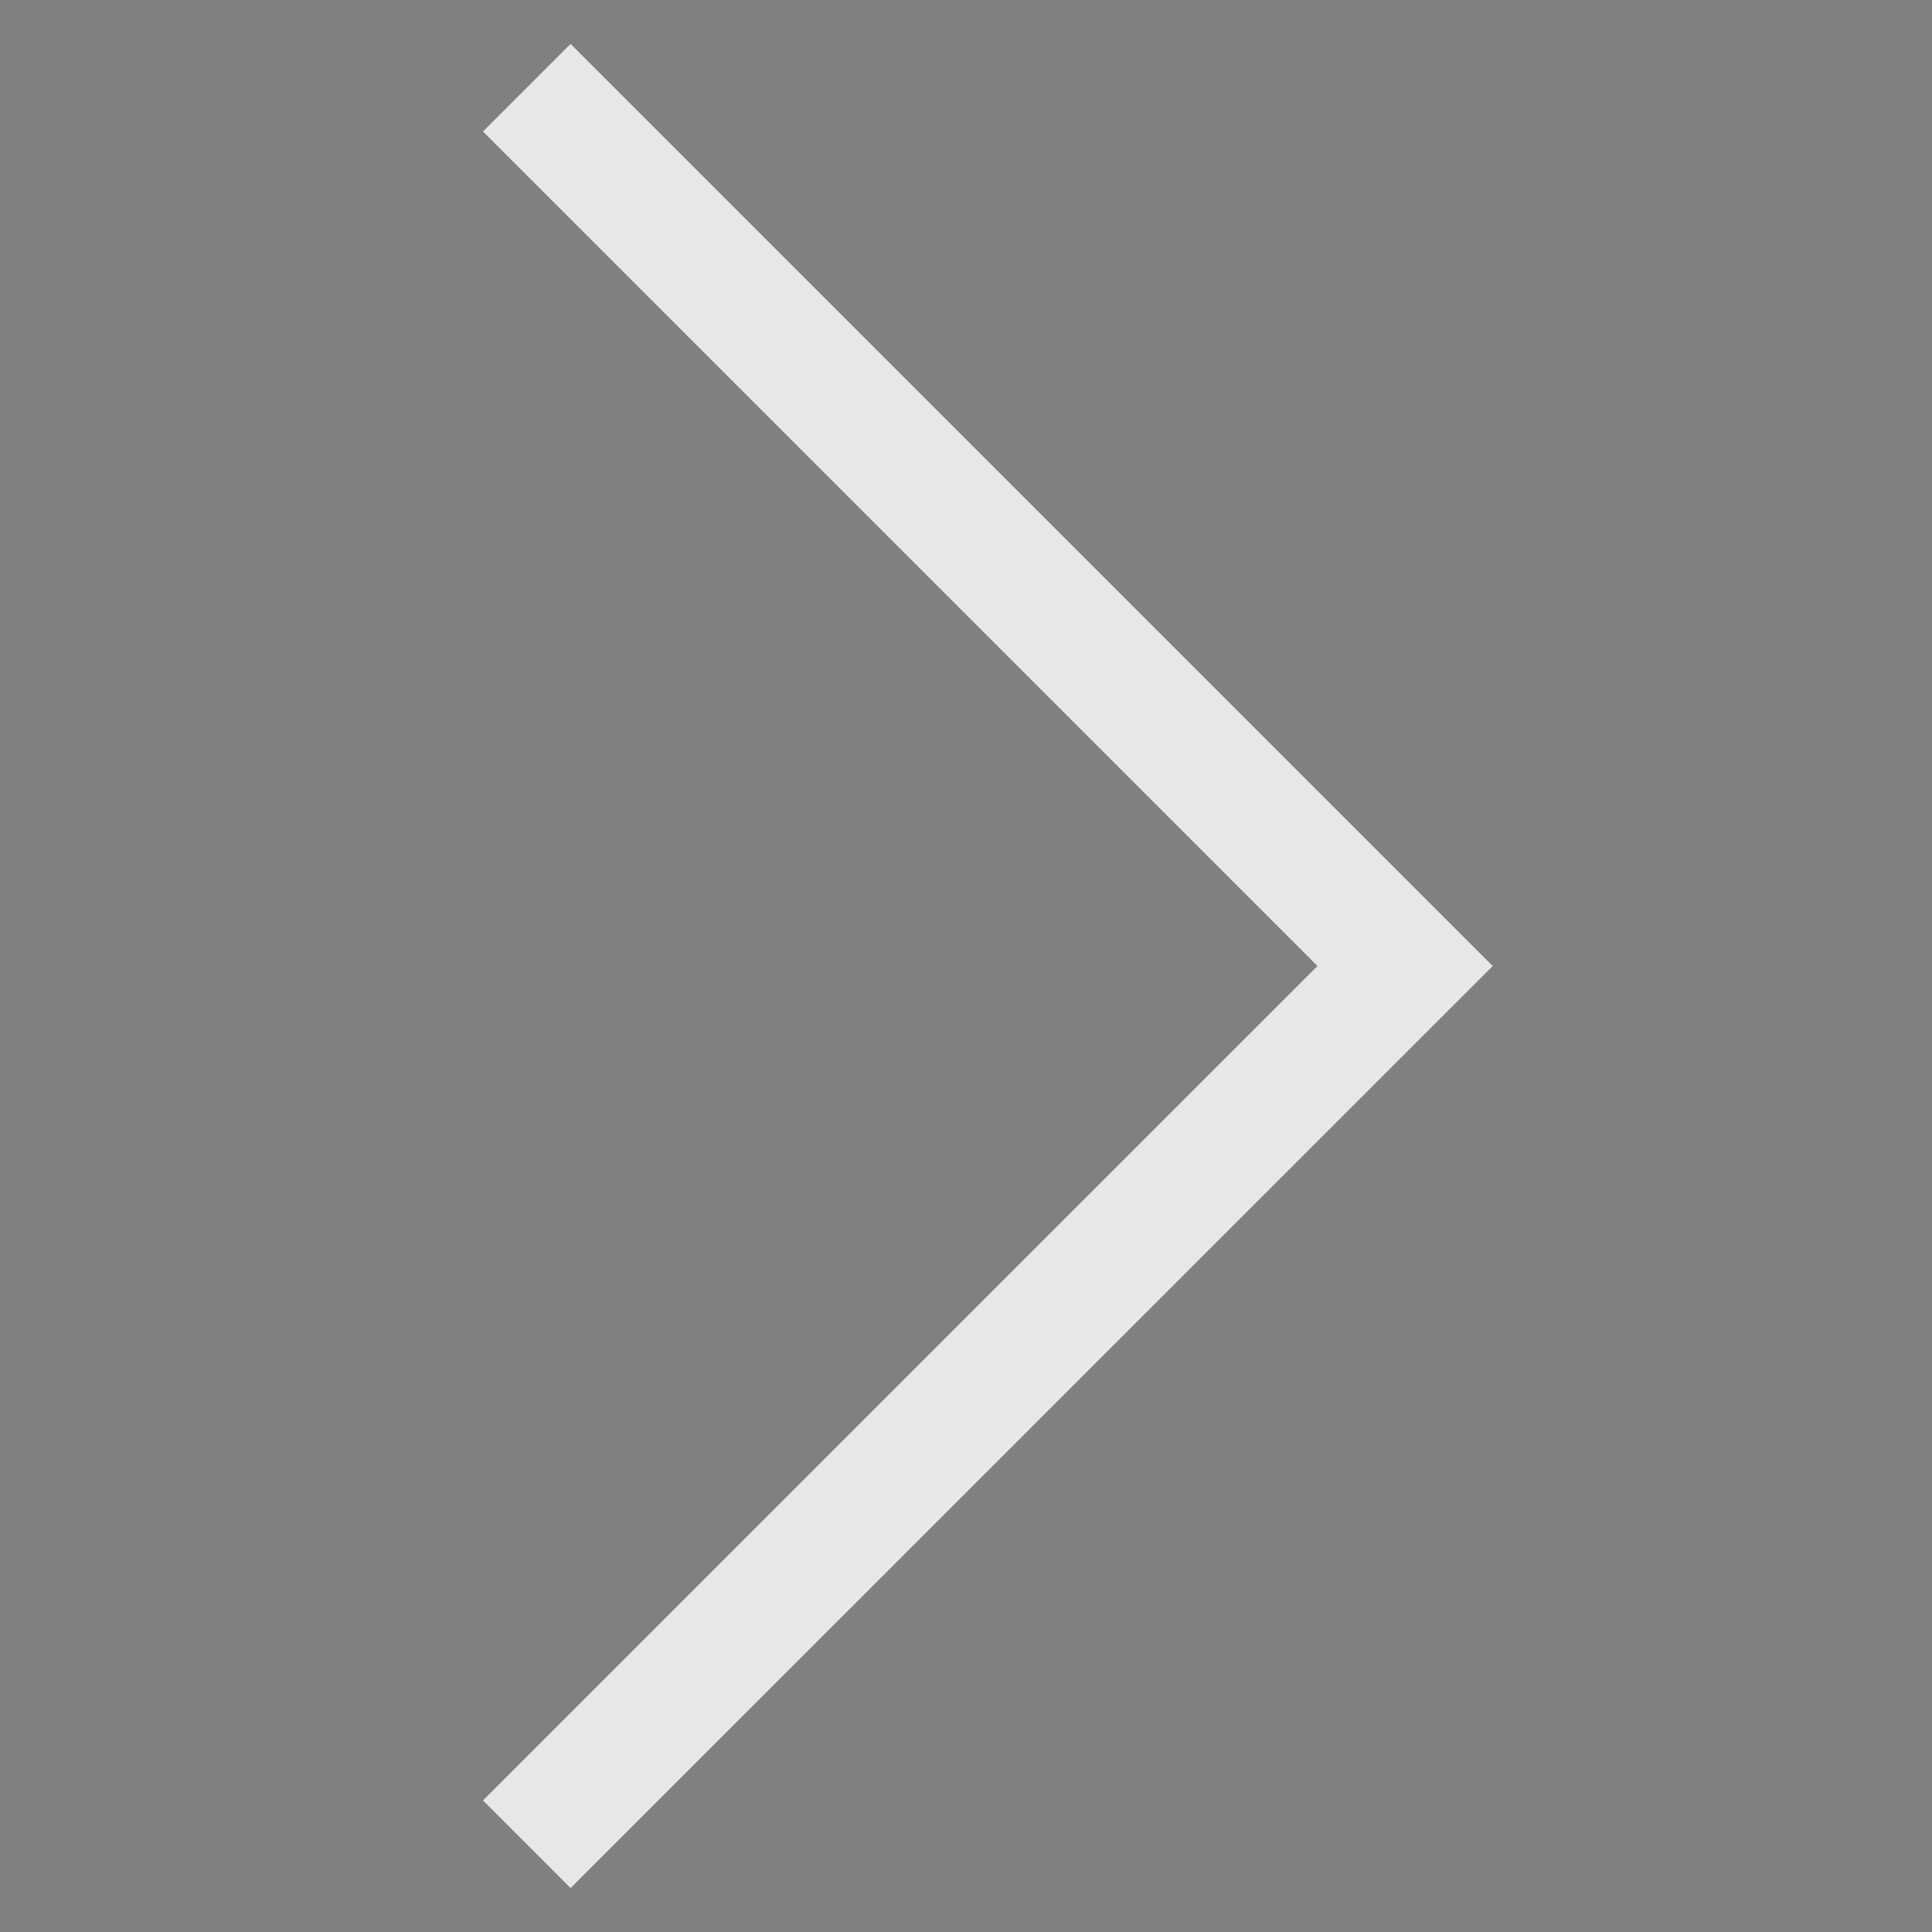 <?xml version="1.0" encoding="utf-8"?>
<!-- Generator: Adobe Illustrator 16.0.0, SVG Export Plug-In . SVG Version: 6.00 Build 0)  -->
<!DOCTYPE svg PUBLIC "-//W3C//DTD SVG 1.1//EN" "http://www.w3.org/Graphics/SVG/1.1/DTD/svg11.dtd">
<svg version="1.1" id="Layer_1" xmlns="http://www.w3.org/2000/svg" xmlns:xlink="http://www.w3.org/1999/xlink" x="0px" y="0px"
	 width="31.181px" height="31.181px" viewBox="0 0 31.181 31.181" enable-background="new 0 0 31.181 31.181" xml:space="preserve">
<rect x="0" y="0" width="31.181" height="31.181" fill="#808080" stroke="none"/>
<path fill="#FFFFFF" stroke="#000000" stroke-miterlimit="10" d="M15.59,15.591"/>
<polyline fill="none" stroke="#E6E7E8" stroke-width="2" stroke-miterlimit="10" points="8.502,1.416 22.677,15.591 8.502,29.765 
	"/>
</svg>
